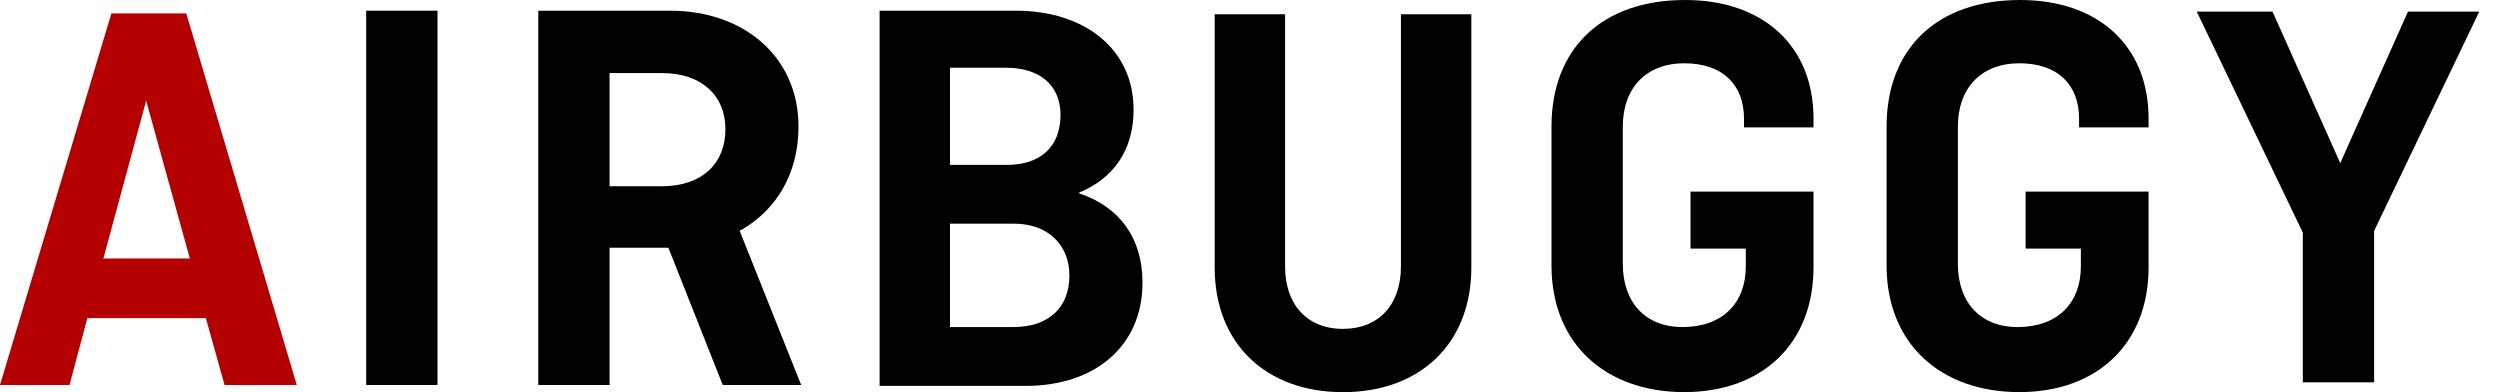 <svg width="102" height="16" viewBox="0 0 102 16" fill="none" xmlns="http://www.w3.org/2000/svg">
<path d="M0 15.708L4.545 0.546H7.599L12.108 15.708H9.163L8.399 12.981H3.563L2.836 15.708H0ZM4.218 10.545H7.745L5.963 4.109L4.218 10.545Z" fill="#B40000"/>
<path d="M17.85 0.437H14.941V15.707H17.85V0.437Z" fill="black"/>
<path d="M29.488 15.707L27.27 10.108H24.87V15.707H21.962V0.437H27.343C30.361 0.437 32.579 2.327 32.579 5.163C32.579 7.127 31.633 8.617 30.179 9.417L32.688 15.707H29.488ZM24.87 2.982V7.599H27.016C28.615 7.599 29.597 6.69 29.597 5.272C29.597 3.891 28.615 2.982 27.016 2.982H24.87Z" fill="black"/>
<path d="M35.888 0.437H41.451C44.251 0.437 46.25 2 46.25 4.472C46.25 6.109 45.45 7.272 44.032 7.854V7.89C45.669 8.436 46.614 9.708 46.614 11.526C46.614 14.144 44.651 15.744 41.851 15.744H35.888V0.437ZM38.76 2.764V6.727H41.087C42.433 6.727 43.269 6 43.269 4.691C43.269 3.454 42.396 2.764 41.051 2.764H38.76ZM38.76 9.126V13.344H41.342C42.796 13.344 43.632 12.544 43.632 11.235C43.632 9.999 42.76 9.126 41.378 9.126H38.76Z" fill="black"/>
<path d="M60.031 0.583V10.91C60.031 14.037 57.922 16 54.795 16C51.668 16 49.559 14.037 49.559 10.91V0.583H52.431V10.873C52.431 12.4 53.304 13.418 54.795 13.418C56.249 13.418 57.158 12.437 57.158 10.873V0.583H60.031Z" fill="black"/>
<path d="M69.01 7.817H73.991V10.908C73.991 14.035 71.882 15.998 68.719 15.998C65.519 15.998 63.301 14.035 63.301 10.835V5.163C63.301 2 65.337 0 68.755 0C71.918 0 73.991 1.854 73.991 4.836V5.199H71.155V4.836C71.155 3.49 70.319 2.582 68.719 2.582C67.155 2.582 66.21 3.6 66.21 5.163V10.762C66.21 12.326 67.119 13.344 68.646 13.344C70.282 13.344 71.228 12.362 71.228 10.871V10.144H68.973V7.817H69.01Z" fill="black"/>
<path d="M82.681 7.817H87.662V10.908C87.662 14.035 85.553 15.998 82.39 15.998C79.191 15.998 76.973 14.035 76.973 10.835V5.163C76.973 2 79.009 0 82.427 0C85.59 0 87.662 1.854 87.662 4.836V5.199H84.826V4.836C84.826 3.49 83.99 2.582 82.39 2.582C80.827 2.582 79.881 3.6 79.881 5.163V10.762C79.881 12.326 80.79 13.344 82.317 13.344C83.954 13.344 84.899 12.362 84.899 10.871V10.144H82.645V7.817H82.681Z" fill="black"/>
<path d="M92.719 0.474L95.482 6.655L98.245 0.474H101.154L96.864 9.419V15.6H93.955V9.491L89.628 0.474H92.719Z" fill="black"/>
</svg>
